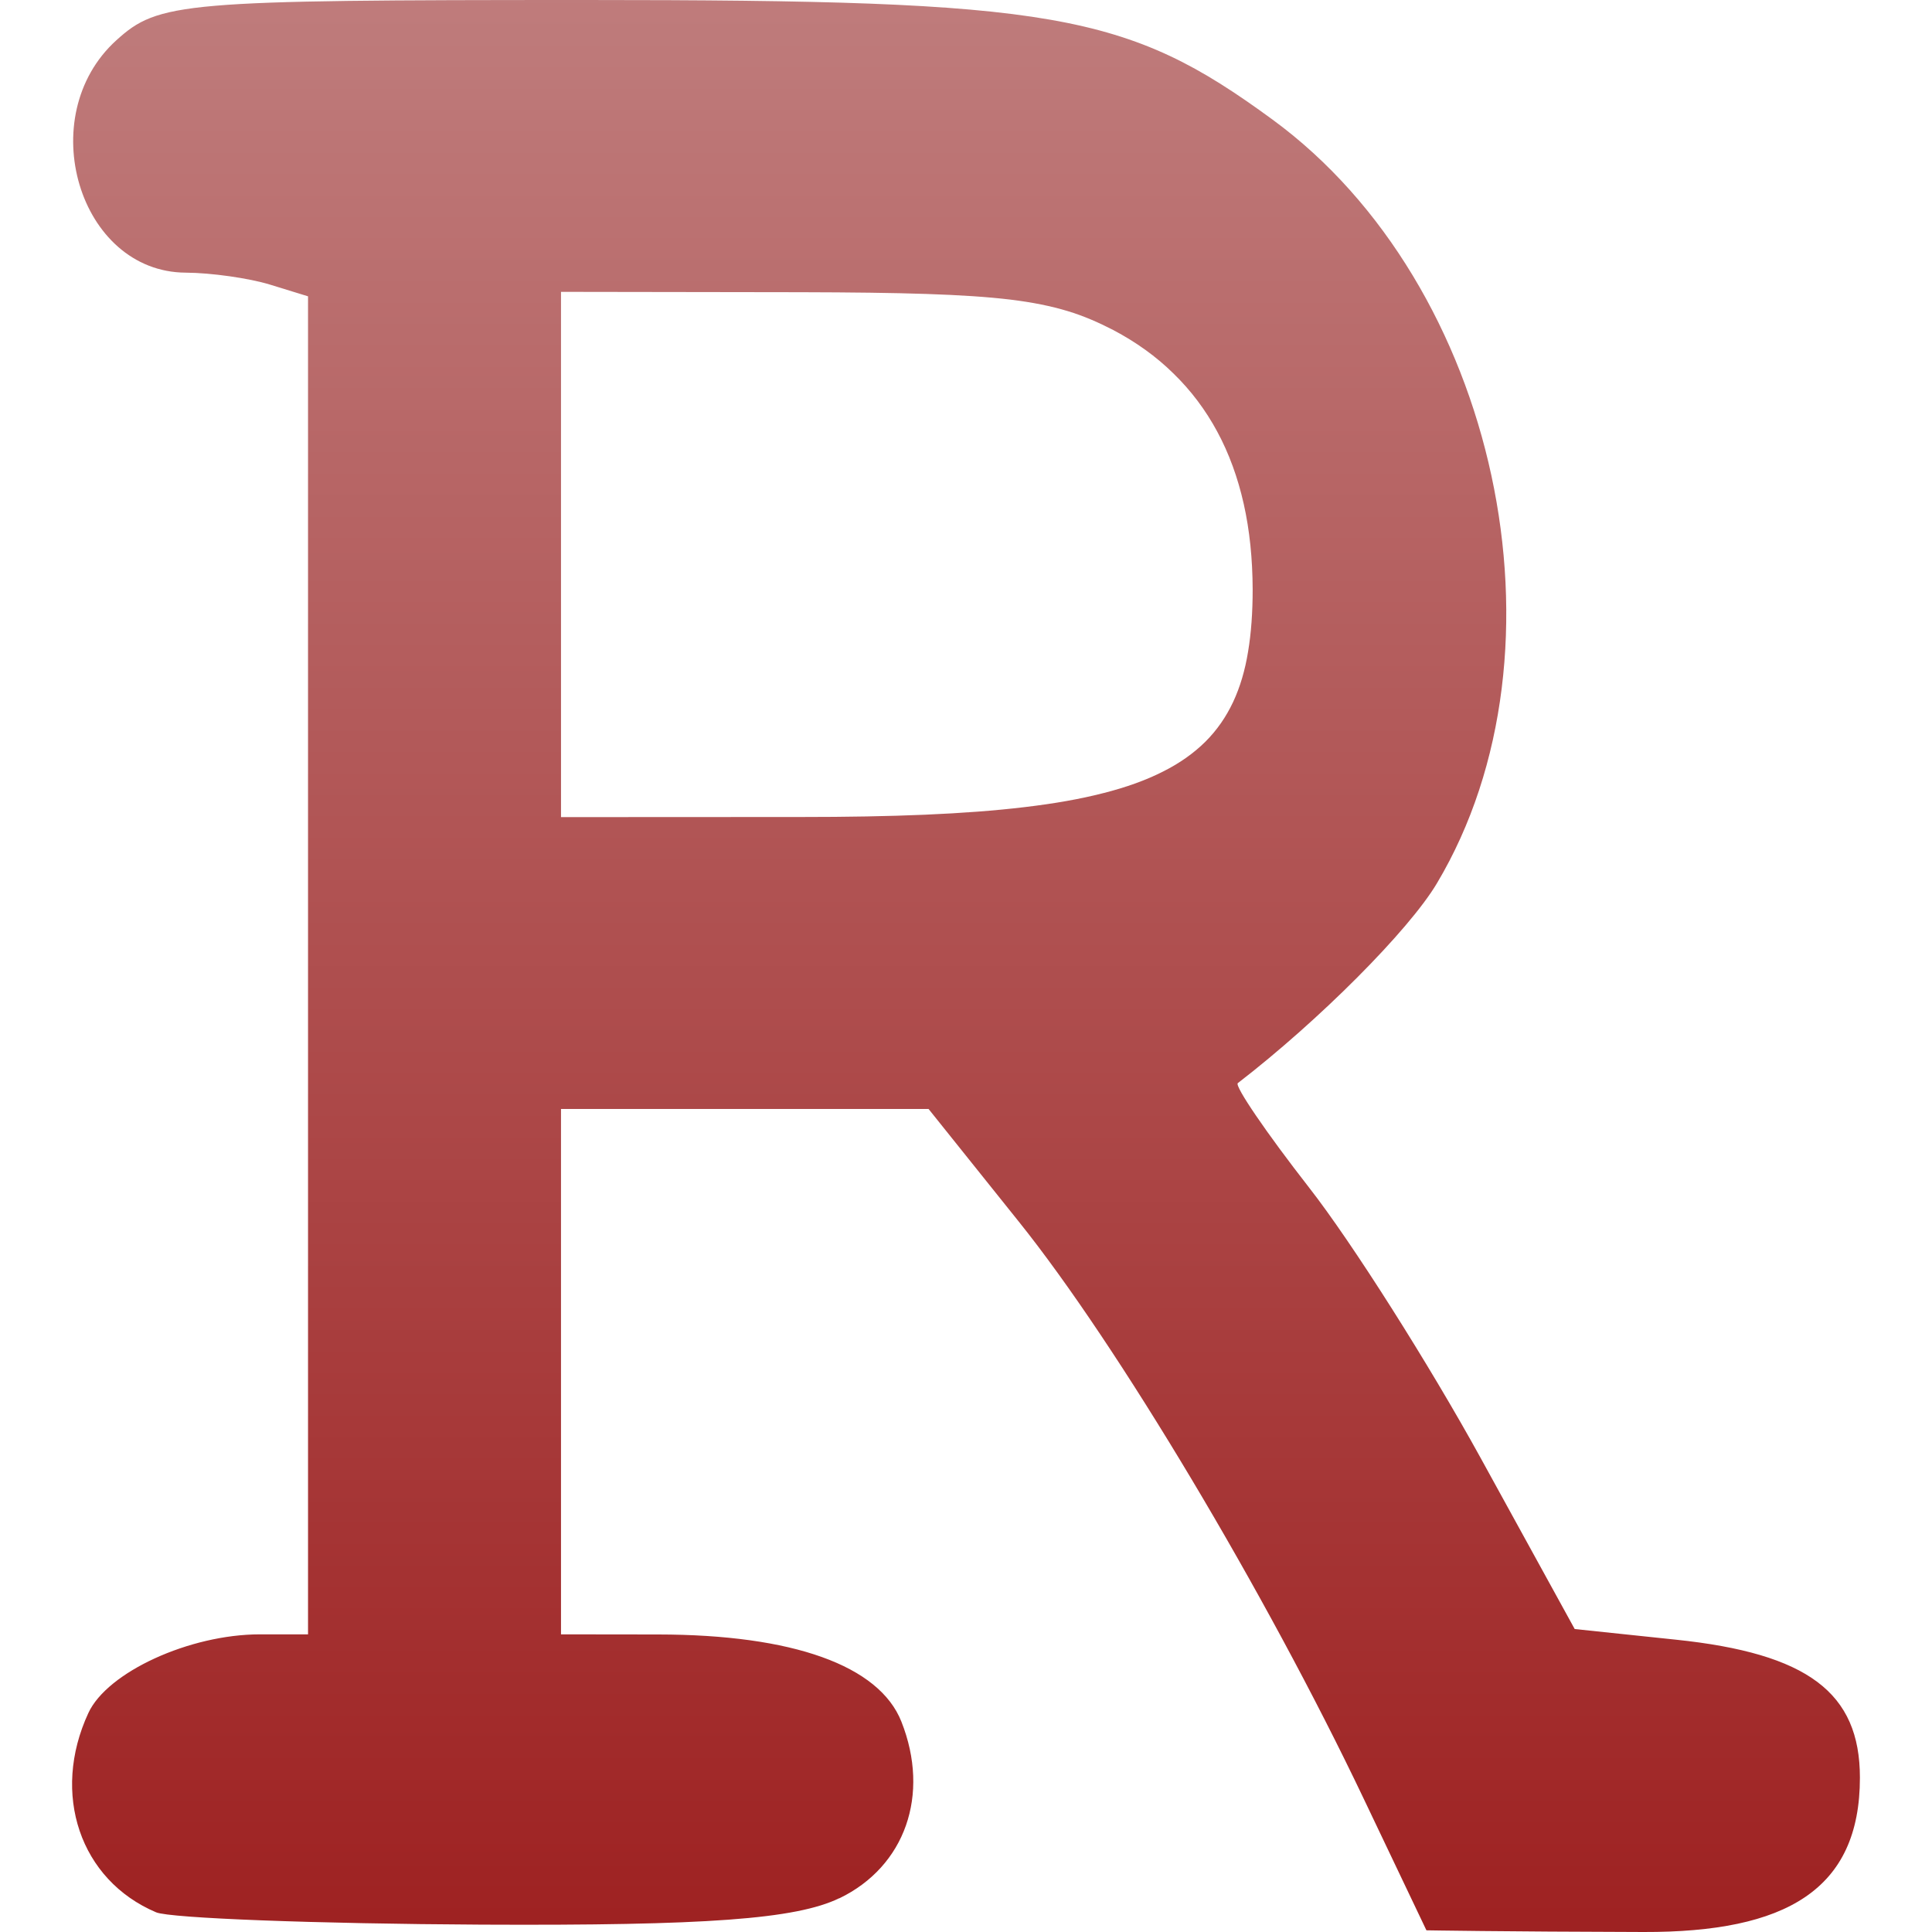 <svg xmlns="http://www.w3.org/2000/svg" width="16" height="16" version="1.1">
 <defs>
   <style id="current-color-scheme" type="text/css">
   .ColorScheme-Text { color: #939597; } .ColorScheme-Highlight { color:#5294e2; }
  </style>
  <linearGradient id="arrongin" x1="0%" x2="0%" y1="0%" y2="100%">
   <stop offset="0%" style="stop-color:#dd9b44; stop-opacity:1"/>
   <stop offset="100%" style="stop-color:#ad6c16; stop-opacity:1"/>
  </linearGradient>
  <linearGradient id="aurora" x1="0%" x2="0%" y1="0%" y2="100%">
   <stop offset="0%" style="stop-color:#09D4DF; stop-opacity:1"/>
   <stop offset="100%" style="stop-color:#9269F4; stop-opacity:1"/>
  </linearGradient>
  <linearGradient id="cyberneon" x1="0%" x2="0%" y1="0%" y2="100%">
    <stop offset="0" style="stop-color:#0abdc6; stop-opacity:1"/>
    <stop offset="1" style="stop-color:#ea00d9; stop-opacity:1"/>
  </linearGradient>
  <linearGradient id="fitdance" x1="0%" x2="0%" y1="0%" y2="100%">
   <stop offset="0%" style="stop-color:#1AD6AB; stop-opacity:1"/>
   <stop offset="100%" style="stop-color:#329DB6; stop-opacity:1"/>
  </linearGradient>
  <linearGradient id="oomox" x1="0%" x2="0%" y1="0%" y2="100%">
   <stop offset="0%" style="stop-color:#bf7c7c; stop-opacity:1"/>
   <stop offset="100%" style="stop-color:#9e2121; stop-opacity:1"/>
  </linearGradient>
  <linearGradient id="rainblue" x1="0%" x2="0%" y1="0%" y2="100%">
   <stop offset="0%" style="stop-color:#00F260; stop-opacity:1"/>
   <stop offset="100%" style="stop-color:#0575E6; stop-opacity:1"/>
  </linearGradient>
  <linearGradient id="sunrise" x1="0%" x2="0%" y1="0%" y2="100%">
   <stop offset="0%" style="stop-color: #FF8501; stop-opacity:1"/>
   <stop offset="100%" style="stop-color: #FFCB01; stop-opacity:1"/>
  </linearGradient>
  <linearGradient id="telinkrin" x1="0%" x2="0%" y1="0%" y2="100%">
   <stop offset="0%" style="stop-color: #b2ced6; stop-opacity:1"/>
   <stop offset="100%" style="stop-color: #6da5b7; stop-opacity:1"/>
  </linearGradient>
  <linearGradient id="60spsycho" x1="0%" x2="0%" y1="0%" y2="100%">
   <stop offset="0%" style="stop-color: #df5940; stop-opacity:1"/>
   <stop offset="25%" style="stop-color: #d8d15f; stop-opacity:1"/>
   <stop offset="50%" style="stop-color: #e9882a; stop-opacity:1"/>
   <stop offset="100%" style="stop-color: #279362; stop-opacity:1"/>
  </linearGradient>
  <linearGradient id="90ssummer" x1="0%" x2="0%" y1="0%" y2="100%">
   <stop offset="0%" style="stop-color: #f618c7; stop-opacity:1"/>
   <stop offset="20%" style="stop-color: #94ffab; stop-opacity:1"/>
   <stop offset="50%" style="stop-color: #fbfd54; stop-opacity:1"/>
   <stop offset="100%" style="stop-color: #0f83ae; stop-opacity:1"/>
  </linearGradient>
 </defs>
 <path fill="url(#oomox)" class="ColorScheme-Text" d="M 4.849 0 C 1.502 0 1.313 0.016 0.963 0.334 C 0.269 0.964 0.654 2.253 1.538 2.258 C 1.749 2.259 2.064 2.304 2.236 2.357 L 2.551 2.454 L 2.551 7.994 L 2.551 13.535 L 2.152 13.535 C 1.571 13.535 0.889 13.847 0.732 14.186 C 0.421 14.856 0.663 15.57 1.293 15.837 C 1.409 15.886 2.621 15.932 3.987 15.939 C 5.849 15.948 6.591 15.894 6.951 15.72 L 6.951 15.721 C 7.496 15.458 7.705 14.864 7.465 14.258 C 7.281 13.793 6.566 13.537 5.45 13.536 L 4.646 13.535 L 4.646 11.359 L 4.646 9.184 L 6.168 9.184 L 7.69 9.184 L 8.438 10.118 C 9.253 11.134 10.478 13.184 11.295 14.899 L 11.813 15.986 C 11.813 15.986 12.433 15.997 13.612 16 C 14.791 16.003 15.403 15.651 15.403 14.722 C 15.403 14.017 14.97 13.693 13.878 13.579 L 13.041 13.491 L 12.263 12.076 C 11.835 11.298 11.196 10.289 10.842 9.836 C 10.488 9.382 10.222 8.992 10.251 8.97 C 10.921 8.454 11.668 7.705 11.9 7.315 C 13.054 5.379 12.403 2.355 10.538 0.99 C 9.328 0.104 8.73 0 4.849 0 L 4.849 0 Z M 4.646 2.417 L 6.637 2.42 C 7.467 2.422 7.989 2.436 8.366 2.481 C 8.554 2.504 8.705 2.535 8.841 2.576 C 8.976 2.617 9.095 2.669 9.219 2.733 C 9.409 2.833 9.576 2.953 9.719 3.094 C 9.863 3.234 9.984 3.395 10.081 3.575 C 10.178 3.755 10.251 3.955 10.3 4.173 C 10.349 4.391 10.373 4.627 10.374 4.881 C 10.374 5.07 10.362 5.242 10.336 5.397 C 10.311 5.551 10.27 5.69 10.212 5.814 C 10.154 5.937 10.079 6.046 9.983 6.142 C 9.887 6.237 9.771 6.32 9.631 6.39 C 9.491 6.461 9.328 6.52 9.138 6.568 C 8.948 6.617 8.732 6.655 8.487 6.684 C 7.996 6.743 7.387 6.766 6.637 6.766 L 4.646 6.767 L 4.646 4.592 L 4.646 2.417 Z"/>
</svg>
